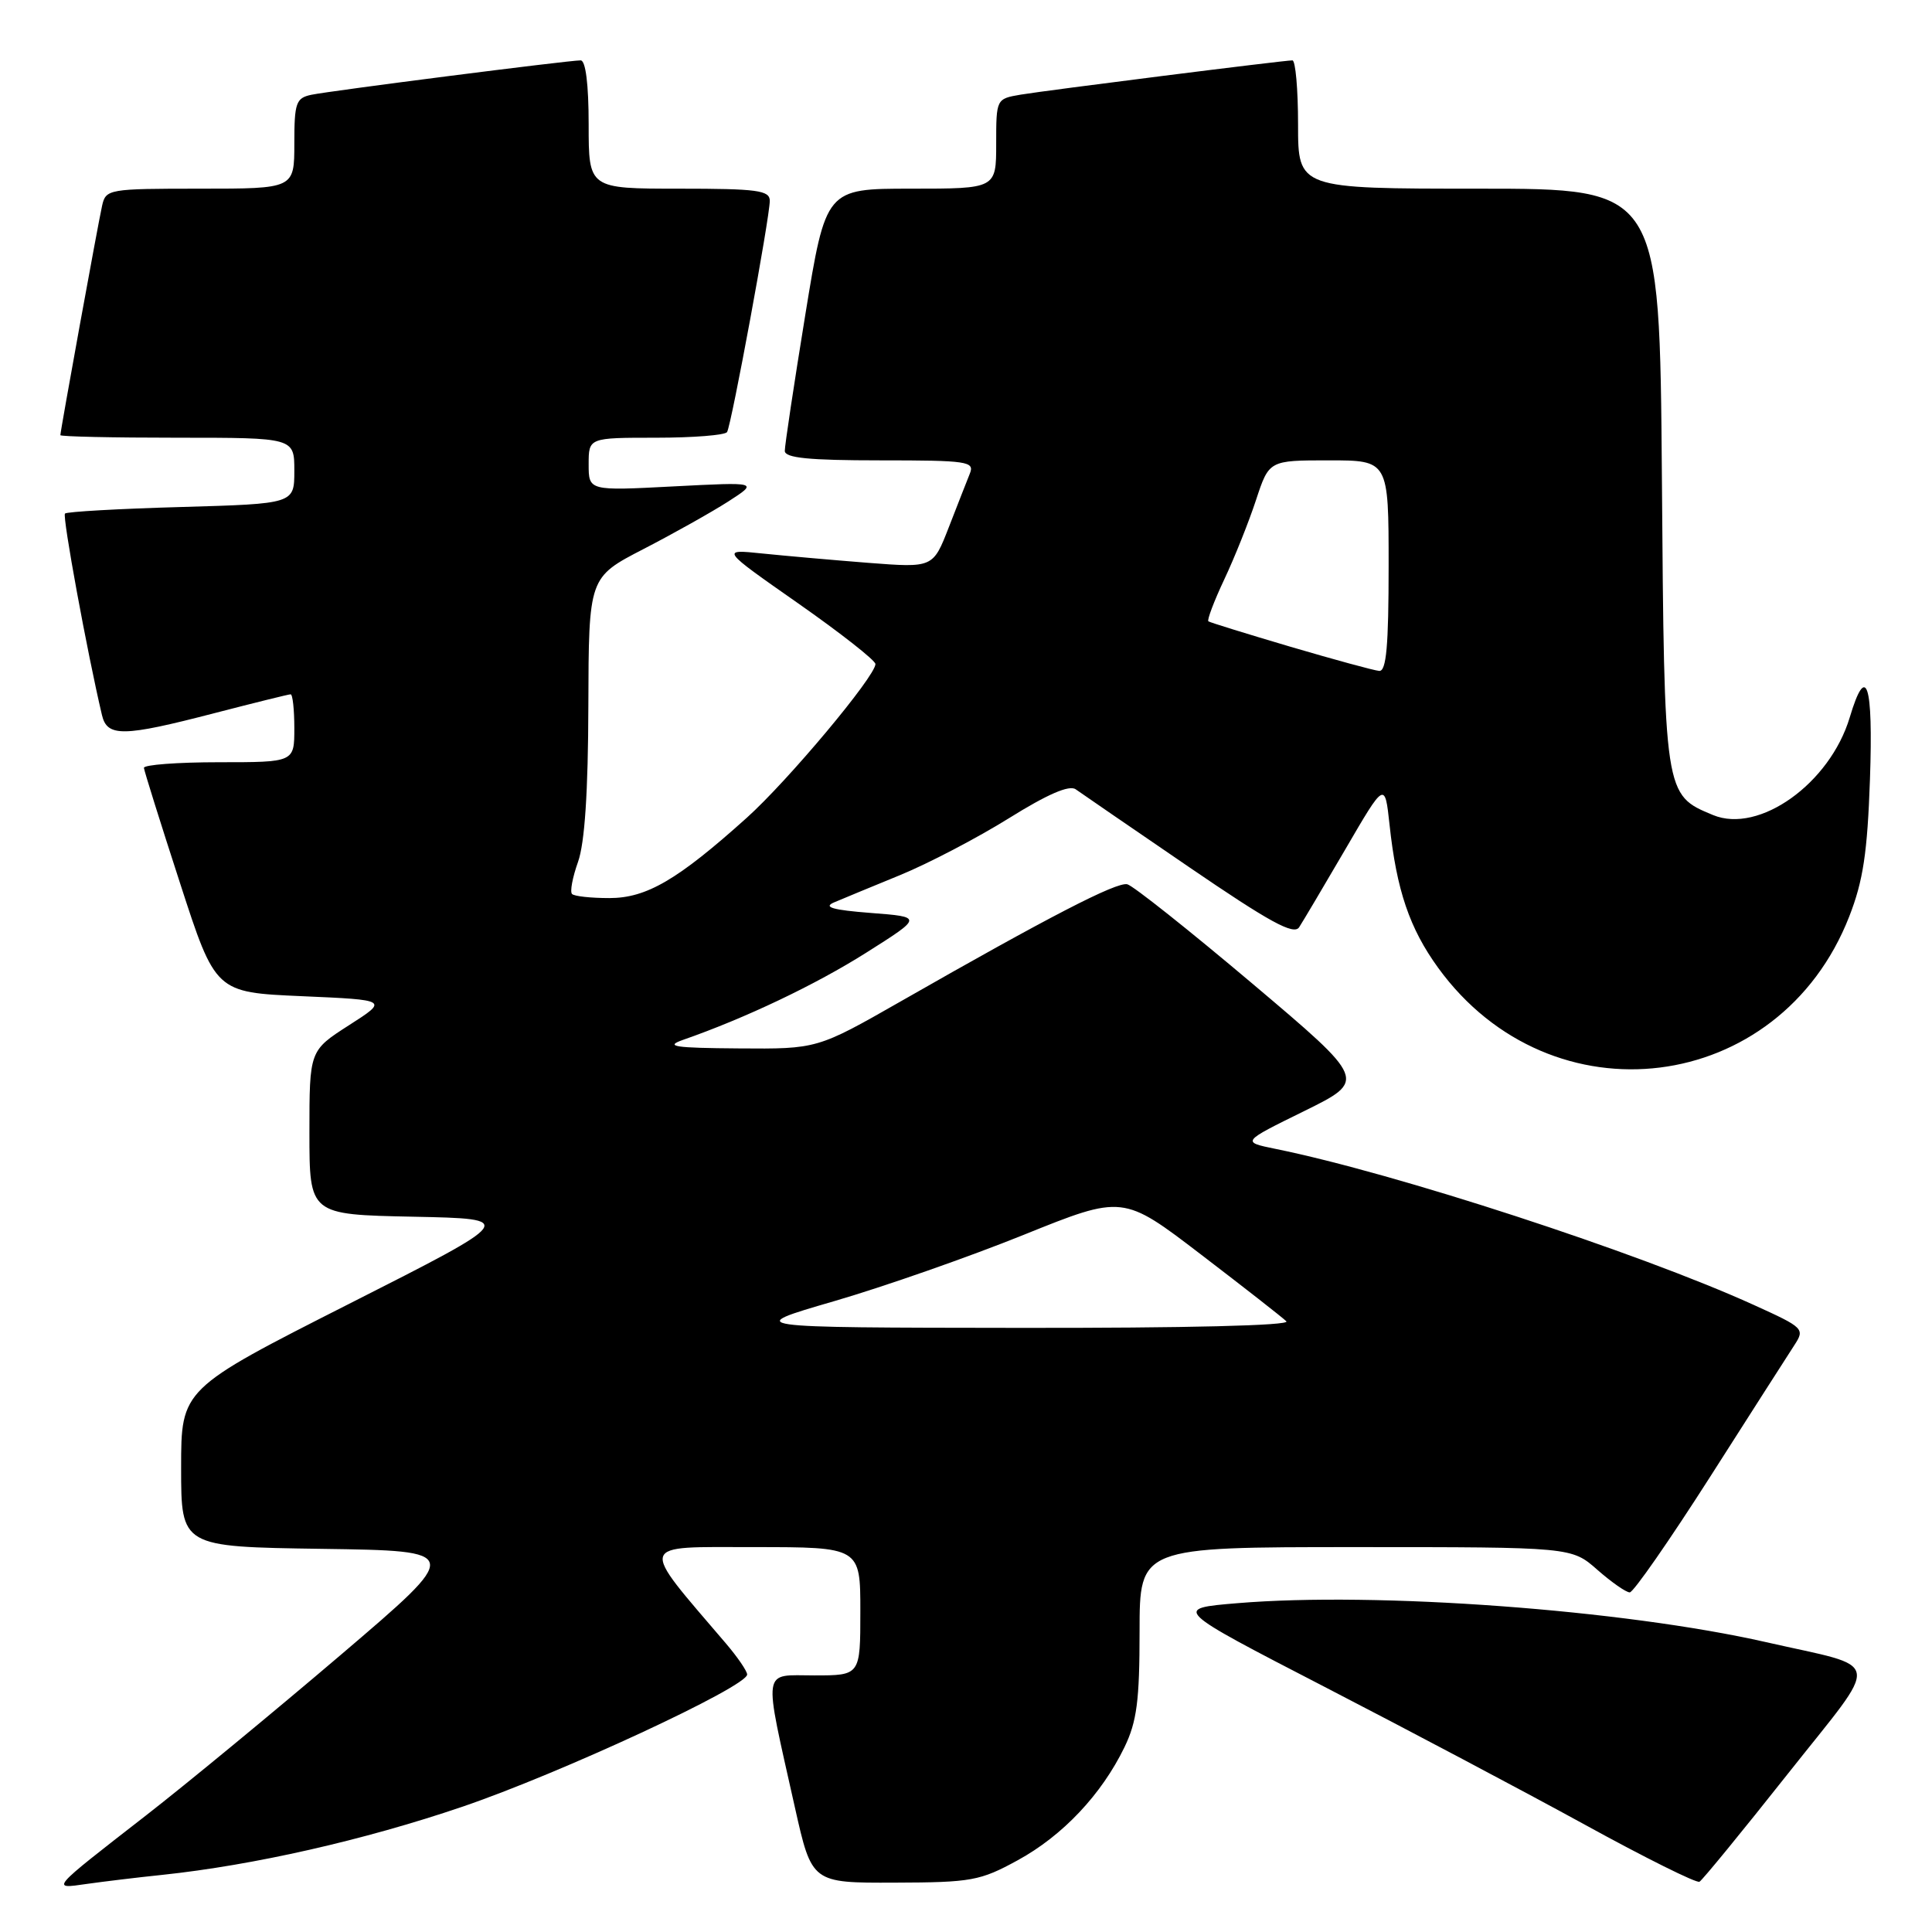 <?xml version="1.0" encoding="UTF-8" standalone="no"?>
<!DOCTYPE svg PUBLIC "-//W3C//DTD SVG 1.1//EN" "http://www.w3.org/Graphics/SVG/1.1/DTD/svg11.dtd" >
<svg xmlns="http://www.w3.org/2000/svg" xmlns:xlink="http://www.w3.org/1999/xlink" version="1.1" viewBox="0 0 256 256">
 <g >
 <path fill="currentColor"
d=" M 21.50 248.43 C 33.61 247.15 48.24 243.83 61.21 239.42 C 74.19 235.01 99.00 223.49 99.00 221.88 C 99.00 221.43 97.74 219.59 96.20 217.78 C 84.57 204.16 84.33 205.00 99.88 205.00 C 114.00 205.00 114.00 205.00 114.00 213.50 C 114.00 222.00 114.00 222.00 107.91 222.00 C 100.91 222.00 101.11 220.60 105.33 239.50 C 107.57 249.50 107.57 249.50 118.53 249.46 C 128.74 249.43 129.87 249.22 134.86 246.49 C 140.81 243.24 145.96 237.78 149.00 231.51 C 150.64 228.12 151.00 225.33 151.00 216.18 C 151.00 205.00 151.00 205.00 179.62 205.00 C 208.24 205.00 208.24 205.00 211.65 208.00 C 213.53 209.65 215.46 211.00 215.95 211.00 C 216.43 211.00 221.20 204.14 226.56 195.75 C 231.91 187.36 236.95 179.49 237.75 178.26 C 239.18 176.07 239.04 175.93 232.36 172.90 C 217.06 165.95 184.88 155.45 169.00 152.23 C 164.50 151.31 164.50 151.31 172.80 147.23 C 181.10 143.14 181.10 143.14 165.93 130.32 C 157.58 123.27 150.13 117.35 149.37 117.17 C 147.94 116.84 138.95 121.49 119.40 132.66 C 108.29 139.00 108.29 139.00 97.90 138.92 C 89.34 138.86 88.03 138.66 90.50 137.79 C 98.76 134.91 108.05 130.49 114.79 126.23 C 122.27 121.50 122.27 121.50 115.38 120.97 C 110.35 120.58 109.04 120.21 110.50 119.58 C 111.60 119.11 115.55 117.48 119.28 115.95 C 123.01 114.42 129.49 111.03 133.67 108.43 C 138.82 105.22 141.69 103.98 142.54 104.59 C 143.24 105.09 149.98 109.72 157.52 114.87 C 168.22 122.18 171.43 123.94 172.14 122.87 C 172.63 122.12 175.39 117.46 178.27 112.53 C 183.50 103.55 183.50 103.55 184.12 109.26 C 185.05 117.95 186.78 123.03 190.57 128.25 C 205.55 148.88 235.79 145.10 245.03 121.45 C 246.88 116.72 247.44 112.99 247.78 103.25 C 248.22 90.53 247.30 87.72 245.10 95.06 C 242.47 103.82 233.09 110.52 226.99 108.00 C 220.51 105.31 220.53 105.47 220.21 63.25 C 219.91 25.00 219.91 25.00 195.96 25.00 C 172.00 25.00 172.00 25.00 172.00 16.50 C 172.00 11.82 171.66 8.00 171.25 8.00 C 170.03 8.01 138.80 11.95 135.25 12.54 C 132.01 13.09 132.00 13.11 132.00 19.05 C 132.00 25.00 132.00 25.00 120.71 25.00 C 109.43 25.00 109.43 25.00 106.70 41.75 C 105.20 50.96 103.98 59.06 103.99 59.75 C 104.00 60.68 107.20 61.00 116.61 61.00 C 128.22 61.00 129.16 61.14 128.51 62.75 C 128.12 63.71 126.87 66.92 125.72 69.87 C 123.63 75.24 123.63 75.24 115.06 74.58 C 110.35 74.21 104.03 73.65 101.00 73.34 C 95.50 72.77 95.50 72.77 105.75 79.94 C 111.39 83.89 116.00 87.51 116.00 87.99 C 116.00 89.61 104.41 103.46 98.95 108.36 C 89.78 116.60 85.66 119.00 80.74 119.00 C 78.31 119.00 76.09 118.76 75.80 118.46 C 75.50 118.17 75.86 116.26 76.59 114.21 C 77.48 111.71 77.93 104.97 77.96 93.50 C 78.01 76.50 78.01 76.50 85.25 72.76 C 89.24 70.70 94.30 67.86 96.50 66.45 C 100.50 63.87 100.50 63.87 89.25 64.45 C 78.00 65.04 78.00 65.04 78.00 61.52 C 78.00 58.00 78.00 58.00 86.94 58.00 C 91.86 58.00 96.09 57.66 96.34 57.25 C 96.92 56.31 102.00 28.80 102.00 26.61 C 102.00 25.22 100.37 25.00 90.00 25.00 C 78.00 25.00 78.00 25.00 78.00 16.50 C 78.00 11.16 77.60 8.00 76.94 8.00 C 75.30 8.00 43.79 12.03 41.25 12.56 C 39.22 12.99 39.00 13.62 39.00 19.02 C 39.00 25.00 39.00 25.00 26.52 25.00 C 14.39 25.00 14.02 25.06 13.53 27.25 C 12.99 29.65 8.00 57.09 8.00 57.66 C 8.00 57.85 14.97 58.00 23.50 58.00 C 39.00 58.00 39.00 58.00 39.00 62.38 C 39.00 66.75 39.00 66.75 24.03 67.18 C 15.80 67.41 8.86 67.80 8.61 68.05 C 8.24 68.42 11.55 86.45 13.51 94.75 C 14.20 97.68 16.31 97.64 28.40 94.50 C 33.70 93.13 38.24 92.00 38.51 92.00 C 38.78 92.00 39.00 94.03 39.00 96.50 C 39.00 101.00 39.00 101.00 29.00 101.00 C 23.50 101.00 19.03 101.34 19.07 101.75 C 19.11 102.16 21.26 109.03 23.85 117.00 C 28.55 131.50 28.55 131.50 40.01 132.00 C 51.47 132.50 51.47 132.50 46.24 135.85 C 41.00 139.21 41.00 139.21 41.00 150.08 C 41.00 160.94 41.00 160.94 54.75 161.22 C 68.50 161.50 68.50 161.50 46.25 172.77 C 24.00 184.05 24.00 184.05 24.00 194.50 C 24.00 204.96 24.00 204.96 42.65 205.23 C 61.31 205.50 61.31 205.50 45.20 219.24 C 36.34 226.79 24.69 236.40 19.30 240.59 C 6.55 250.50 6.70 250.32 11.50 249.63 C 13.70 249.32 18.20 248.77 21.50 248.43 Z  M 236.92 235.01 C 249.39 219.26 249.71 221.17 234.00 217.59 C 215.10 213.30 182.43 210.89 163.96 212.43 C 155.43 213.14 155.43 213.14 175.46 223.49 C 186.48 229.18 202.03 237.41 210.00 241.78 C 217.97 246.16 224.81 249.56 225.19 249.34 C 225.57 249.13 230.85 242.68 236.92 235.01 Z  M 110.50 172.42 C 117.10 170.50 128.42 166.54 135.65 163.62 C 148.80 158.32 148.80 158.32 159.15 166.24 C 164.84 170.59 169.93 174.57 170.45 175.08 C 171.03 175.64 157.22 175.98 134.95 175.95 C 98.50 175.91 98.50 175.91 110.50 172.42 Z  M 171.00 85.70 C 165.22 83.99 160.33 82.48 160.12 82.33 C 159.91 82.19 160.85 79.69 162.22 76.78 C 163.59 73.88 165.48 69.14 166.43 66.25 C 168.16 61.00 168.16 61.00 176.08 61.00 C 184.00 61.00 184.00 61.00 184.00 75.00 C 184.00 85.59 183.70 88.98 182.75 88.90 C 182.06 88.84 176.78 87.40 171.00 85.70 Z "/>
</g>
</svg>